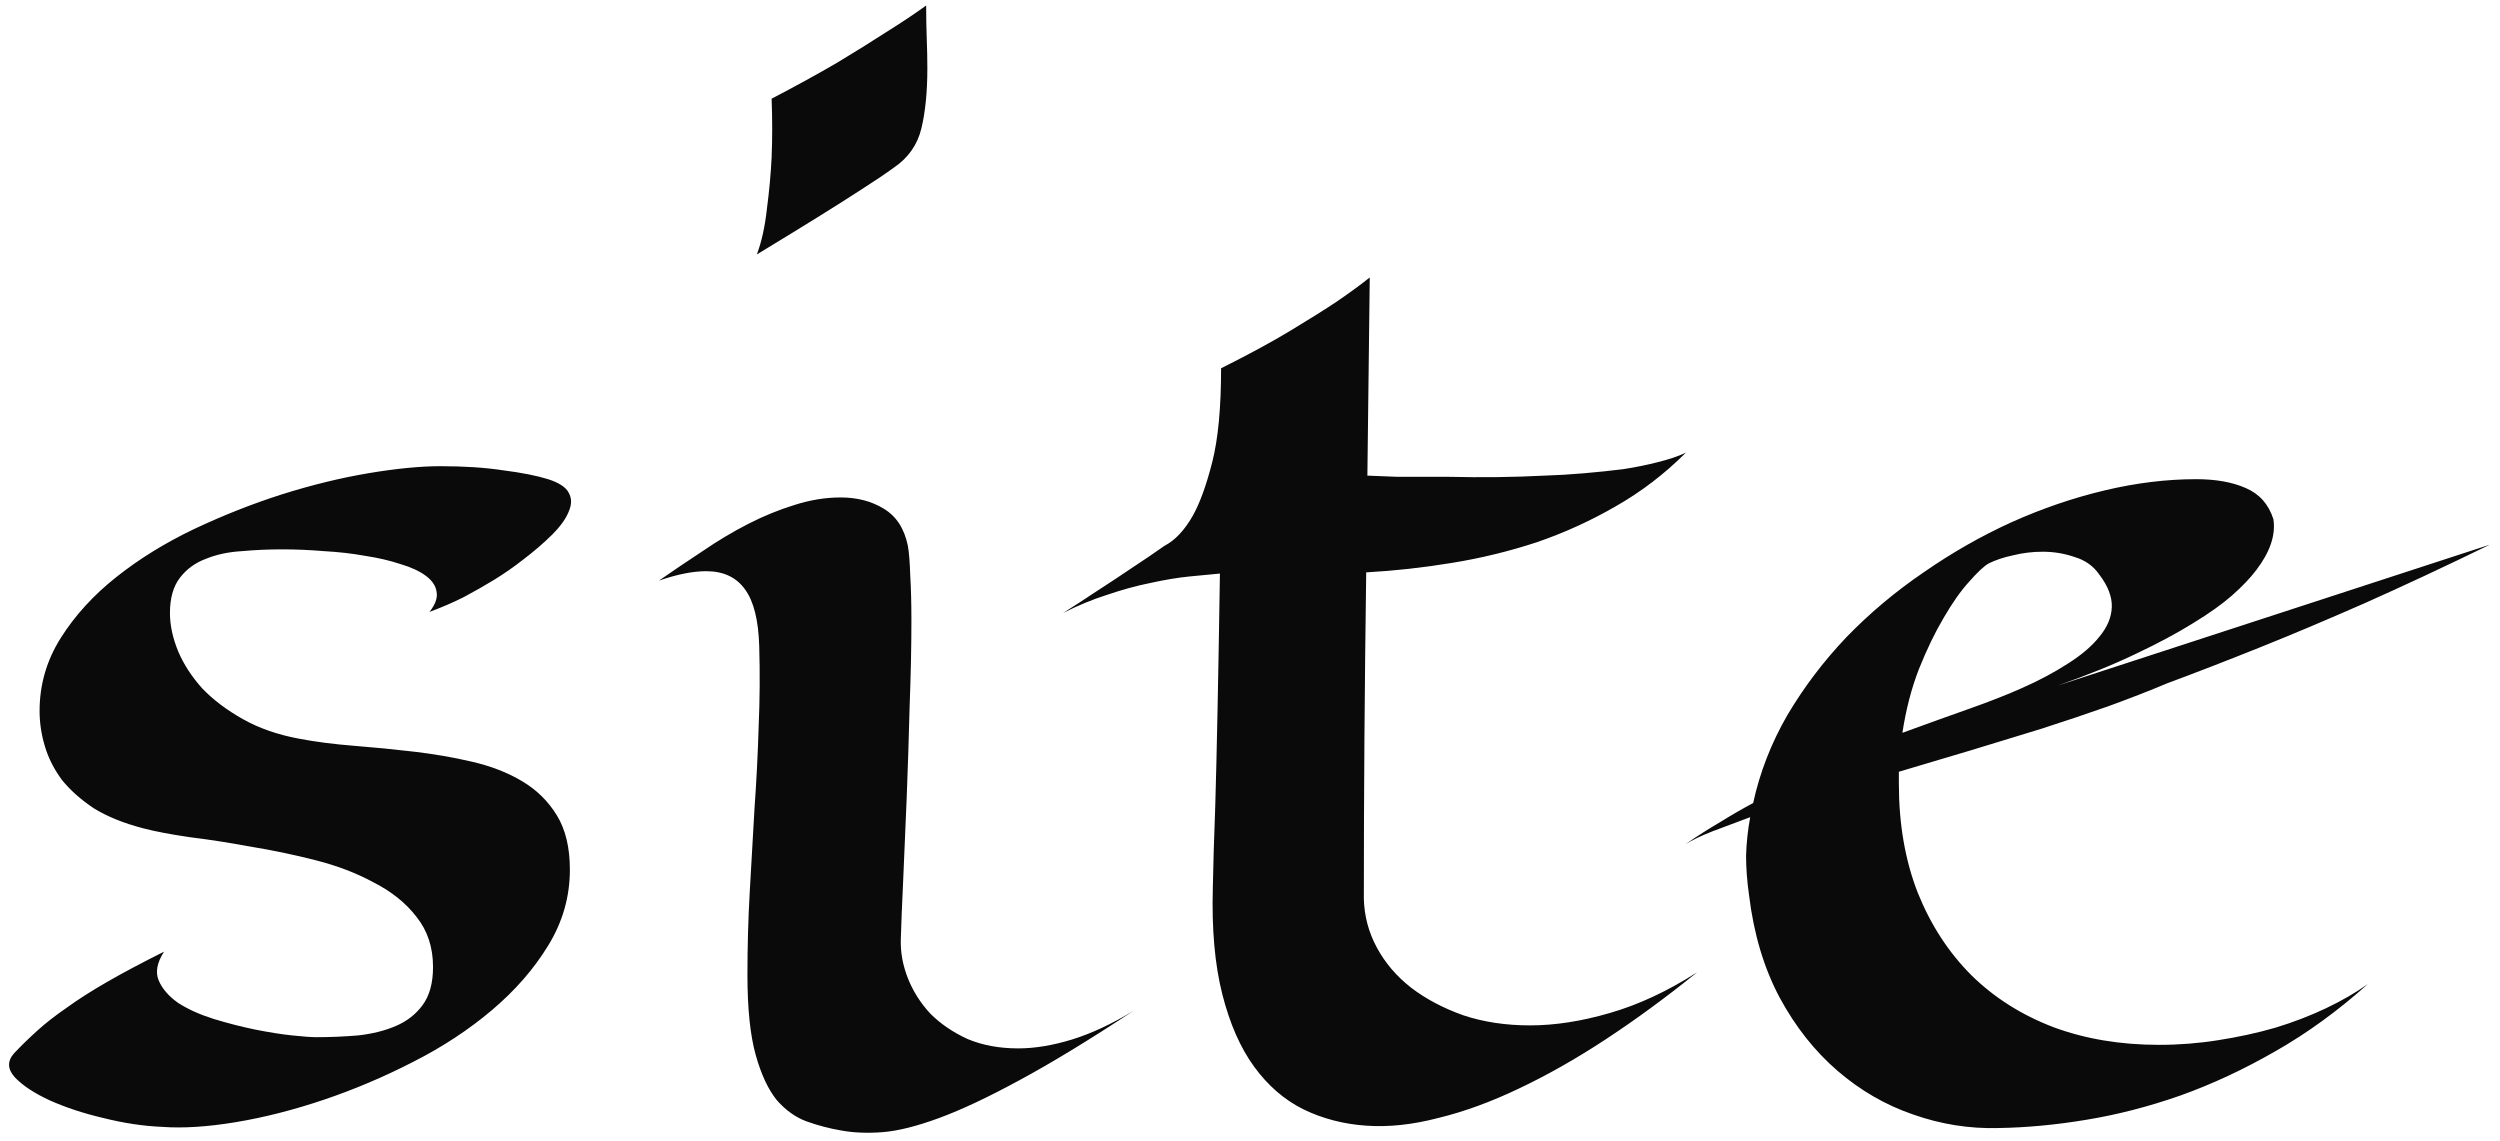 <svg width="149" height="68" viewBox="0 0 149 68" fill="none" xmlns="http://www.w3.org/2000/svg">
<path d="M33.965 51.832C33.965 53.449 33.531 54.961 32.664 56.367C31.82 57.75 30.707 59.027 29.324 60.199C27.941 61.371 26.371 62.402 24.613 63.293C22.879 64.184 21.109 64.934 19.305 65.543C17.5 66.152 15.754 66.598 14.066 66.879C12.379 67.16 10.902 67.254 9.637 67.16C8.535 67.113 7.375 66.938 6.156 66.633C4.961 66.352 3.895 66 2.957 65.578C2.043 65.156 1.352 64.699 0.883 64.207C0.438 63.715 0.426 63.234 0.848 62.766C1.27 62.32 1.727 61.875 2.219 61.43C2.711 60.984 3.297 60.527 3.977 60.059C4.656 59.566 5.465 59.051 6.402 58.512C7.34 57.973 8.465 57.375 9.777 56.719C9.355 57.375 9.25 57.949 9.461 58.441C9.672 58.934 10.059 59.379 10.621 59.777C11.207 60.152 11.91 60.469 12.73 60.727C13.574 60.984 14.395 61.195 15.191 61.359C16.012 61.523 16.75 61.641 17.406 61.711C18.086 61.781 18.566 61.816 18.848 61.816C19.691 61.816 20.523 61.781 21.344 61.711C22.188 61.617 22.938 61.43 23.594 61.148C24.25 60.867 24.777 60.457 25.176 59.918C25.598 59.355 25.809 58.594 25.809 57.633C25.809 56.461 25.48 55.465 24.824 54.645C24.191 53.824 23.348 53.145 22.293 52.605C21.262 52.043 20.102 51.598 18.812 51.27C17.523 50.941 16.234 50.672 14.945 50.461C13.68 50.227 12.473 50.039 11.324 49.898C10.199 49.734 9.273 49.559 8.547 49.371C7.375 49.066 6.391 48.668 5.594 48.176C4.82 47.66 4.188 47.098 3.695 46.488C3.227 45.855 2.887 45.188 2.676 44.484C2.465 43.781 2.359 43.078 2.359 42.375C2.359 40.805 2.781 39.352 3.625 38.016C4.469 36.68 5.57 35.473 6.93 34.395C8.289 33.316 9.824 32.367 11.535 31.547C13.27 30.727 15.016 30.035 16.773 29.473C18.555 28.91 20.277 28.488 21.941 28.207C23.605 27.926 25.047 27.785 26.266 27.785C27.672 27.785 28.914 27.867 29.992 28.031C31.094 28.172 31.984 28.348 32.664 28.559C33.32 28.77 33.73 29.039 33.895 29.367C34.082 29.695 34.082 30.07 33.895 30.492C33.73 30.914 33.402 31.371 32.91 31.863C32.418 32.355 31.832 32.859 31.152 33.375C30.613 33.797 30.039 34.195 29.43 34.57C28.891 34.898 28.293 35.238 27.637 35.59C26.98 35.918 26.301 36.211 25.598 36.469C25.949 36.023 26.09 35.625 26.02 35.273C25.973 34.922 25.762 34.605 25.387 34.324C25.012 34.043 24.508 33.809 23.875 33.621C23.242 33.41 22.539 33.246 21.766 33.129C20.992 32.988 20.172 32.895 19.305 32.848C18.461 32.777 17.629 32.742 16.809 32.742C16.012 32.742 15.215 32.777 14.418 32.848C13.621 32.895 12.906 33.047 12.273 33.305C11.641 33.539 11.125 33.914 10.727 34.43C10.328 34.945 10.129 35.648 10.129 36.539C10.129 37.266 10.293 38.027 10.621 38.824C10.949 39.598 11.43 40.336 12.062 41.039C12.719 41.719 13.527 42.328 14.488 42.867C15.449 43.406 16.562 43.793 17.828 44.027C18.812 44.215 19.902 44.355 21.098 44.449C22.293 44.543 23.488 44.66 24.684 44.801C25.879 44.941 27.027 45.141 28.129 45.398C29.254 45.656 30.25 46.043 31.117 46.559C31.984 47.074 32.676 47.754 33.191 48.598C33.707 49.441 33.965 50.52 33.965 51.832ZM55.199 0.328C55.199 1.008 55.211 1.664 55.234 2.297C55.258 2.906 55.27 3.504 55.27 4.09C55.27 5.473 55.152 6.656 54.918 7.641C54.684 8.625 54.133 9.41 53.266 9.996C52.75 10.371 52.105 10.805 51.332 11.297C50.043 12.141 47.969 13.43 45.109 15.164C45.391 14.414 45.59 13.512 45.707 12.457C45.848 11.379 45.941 10.359 45.988 9.398C46.035 8.273 46.035 7.102 45.988 5.883C47.465 5.109 48.766 4.395 49.891 3.738C51.016 3.059 51.977 2.461 52.773 1.945C53.711 1.359 54.52 0.82 55.199 0.328ZM67.574 60.234C64.902 61.992 62.629 63.375 60.754 64.383C58.902 65.391 57.309 66.141 55.973 66.633C54.637 67.125 53.512 67.406 52.598 67.477C51.684 67.547 50.852 67.512 50.102 67.371C49.422 67.254 48.754 67.078 48.098 66.844C47.441 66.609 46.844 66.188 46.305 65.578C45.789 64.945 45.367 64.043 45.039 62.871C44.711 61.699 44.547 60.105 44.547 58.09C44.547 56.402 44.594 54.738 44.688 53.098C44.781 51.434 44.875 49.793 44.969 48.176C45.086 46.535 45.168 44.918 45.215 43.324C45.285 41.707 45.297 40.102 45.25 38.508C45.203 36.961 44.922 35.836 44.406 35.133C43.891 34.406 43.117 34.043 42.086 34.043C41.688 34.043 41.254 34.09 40.785 34.184C40.316 34.277 39.812 34.418 39.273 34.605C40.117 34.02 40.984 33.434 41.875 32.848C42.766 32.238 43.668 31.699 44.582 31.23C45.496 30.762 46.41 30.387 47.324 30.105C48.262 29.801 49.188 29.648 50.102 29.648C51.086 29.648 51.941 29.871 52.668 30.316C53.418 30.762 53.898 31.5 54.109 32.531C54.18 32.93 54.227 33.516 54.25 34.289C54.297 35.062 54.32 35.965 54.32 36.996C54.32 38.52 54.285 40.207 54.215 42.059C54.168 43.91 54.109 45.738 54.039 47.543C53.969 49.324 53.898 50.977 53.828 52.5C53.758 54 53.711 55.16 53.688 55.98C53.664 56.754 53.805 57.527 54.109 58.301C54.414 59.074 54.859 59.777 55.445 60.41C56.055 61.02 56.793 61.523 57.66 61.922C58.551 62.297 59.559 62.484 60.684 62.484C61.668 62.484 62.734 62.309 63.883 61.957C65.031 61.605 66.262 61.031 67.574 60.234ZM101.148 57.949C99.32 59.426 97.516 60.75 95.734 61.922C93.953 63.094 92.219 64.078 90.531 64.875C88.867 65.672 87.262 66.258 85.715 66.633C84.191 67.031 82.762 67.184 81.426 67.09C80.066 66.996 78.812 66.668 77.664 66.106C76.539 65.543 75.566 64.699 74.746 63.574C73.926 62.449 73.293 61.008 72.848 59.25C72.402 57.492 72.215 55.371 72.285 52.887C72.309 51.551 72.356 49.969 72.426 48.141C72.473 46.57 72.519 44.625 72.566 42.305C72.613 39.984 72.66 37.277 72.707 34.184C72.215 34.23 71.606 34.289 70.879 34.359C70.176 34.43 69.402 34.559 68.559 34.746C67.738 34.91 66.883 35.145 65.992 35.449C65.102 35.73 64.223 36.094 63.355 36.539C64.059 36.094 64.762 35.637 65.465 35.168C66.191 34.699 66.848 34.266 67.434 33.867C68.113 33.422 68.769 32.977 69.402 32.531C70.035 32.203 70.598 31.605 71.09 30.738C71.512 29.988 71.898 28.922 72.25 27.539C72.602 26.156 72.777 24.293 72.777 21.949C74.418 21.129 75.801 20.379 76.926 19.699C78.051 19.02 78.965 18.445 79.668 17.977C80.488 17.414 81.144 16.934 81.637 16.535L81.496 28.348C82.106 28.371 82.703 28.395 83.289 28.418C83.875 28.418 84.391 28.418 84.836 28.418H86.312C88.328 28.465 90.238 28.441 92.043 28.348C92.816 28.324 93.602 28.277 94.398 28.207C95.219 28.137 96.004 28.055 96.754 27.961C97.504 27.844 98.195 27.703 98.828 27.539C99.484 27.375 100.035 27.188 100.48 26.977C99.215 28.242 97.82 29.309 96.297 30.176C94.797 31.043 93.227 31.758 91.586 32.32C89.945 32.859 88.258 33.27 86.523 33.551C84.812 33.832 83.113 34.02 81.426 34.113C81.379 37.465 81.344 40.758 81.32 43.992C81.297 47.227 81.285 50.414 81.285 53.555C81.309 54.586 81.566 55.559 82.059 56.473C82.551 57.387 83.231 58.184 84.098 58.863C84.988 59.543 86.031 60.094 87.227 60.516C88.422 60.914 89.746 61.113 91.199 61.113C92.676 61.113 94.258 60.867 95.945 60.375C97.656 59.883 99.391 59.074 101.148 57.949ZM148.398 32.461C145.703 33.773 143.195 34.945 140.875 35.977C138.578 36.984 136.551 37.84 134.793 38.543C132.754 39.363 130.879 40.09 129.168 40.723C128.113 41.168 126.941 41.625 125.652 42.094C124.387 42.539 123.062 42.984 121.68 43.43C120.297 43.852 118.879 44.285 117.426 44.73C115.996 45.152 114.578 45.574 113.172 45.996V46.699C113.172 49.113 113.547 51.281 114.297 53.203C115.07 55.125 116.137 56.766 117.496 58.125C118.855 59.461 120.484 60.492 122.383 61.219C124.281 61.922 126.379 62.273 128.676 62.273C129.871 62.273 131.055 62.18 132.227 61.992C133.422 61.805 134.547 61.559 135.602 61.254C136.68 60.926 137.688 60.539 138.625 60.094C139.562 59.648 140.395 59.168 141.121 58.652C139.34 60.246 137.5 61.582 135.602 62.66C133.727 63.738 131.84 64.617 129.941 65.297C128.066 65.953 126.203 66.434 124.352 66.738C122.523 67.043 120.766 67.207 119.078 67.231C117.367 67.277 115.68 67.008 114.016 66.422C112.375 65.859 110.875 64.992 109.516 63.82C108.156 62.648 107.008 61.195 106.07 59.461C105.133 57.703 104.523 55.664 104.242 53.344C104.125 52.523 104.066 51.738 104.066 50.988C104.09 50.215 104.172 49.453 104.312 48.703C103.492 49.008 102.742 49.289 102.062 49.547C101.406 49.805 100.867 50.062 100.445 50.32C101.125 49.852 101.805 49.418 102.484 49.02C103.164 48.598 103.832 48.211 104.488 47.859C104.887 46.031 105.566 44.285 106.527 42.621C107.512 40.957 108.684 39.41 110.043 37.98C111.426 36.551 112.961 35.262 114.648 34.113C116.336 32.941 118.082 31.945 119.887 31.125C121.715 30.305 123.566 29.672 125.441 29.227C127.316 28.781 129.133 28.559 130.891 28.559C132.062 28.559 133.047 28.734 133.844 29.086C134.664 29.438 135.215 30.059 135.496 30.949C135.637 31.887 135.297 32.895 134.477 33.973C134.125 34.441 133.645 34.945 133.035 35.484C132.449 36 131.676 36.551 130.715 37.137C129.777 37.723 128.641 38.332 127.305 38.965C125.992 39.598 124.434 40.23 122.629 40.863L148.398 32.461ZM120.52 41.004C121.527 40.559 122.43 40.078 123.227 39.562C124.047 39.047 124.68 38.508 125.125 37.945C125.594 37.383 125.84 36.797 125.863 36.188C125.887 35.578 125.641 34.934 125.125 34.254C124.773 33.738 124.281 33.387 123.648 33.199C123.039 32.988 122.406 32.883 121.75 32.883C121.141 32.883 120.555 32.953 119.992 33.094C119.43 33.211 118.938 33.375 118.516 33.586C118.234 33.75 117.848 34.113 117.355 34.676C116.863 35.215 116.359 35.93 115.844 36.82C115.328 37.688 114.836 38.707 114.367 39.879C113.922 41.027 113.594 42.293 113.383 43.676C114.859 43.137 116.195 42.656 117.391 42.234C118.586 41.812 119.629 41.402 120.52 41.004Z" fill="#0A0A0A"/>
</svg>
